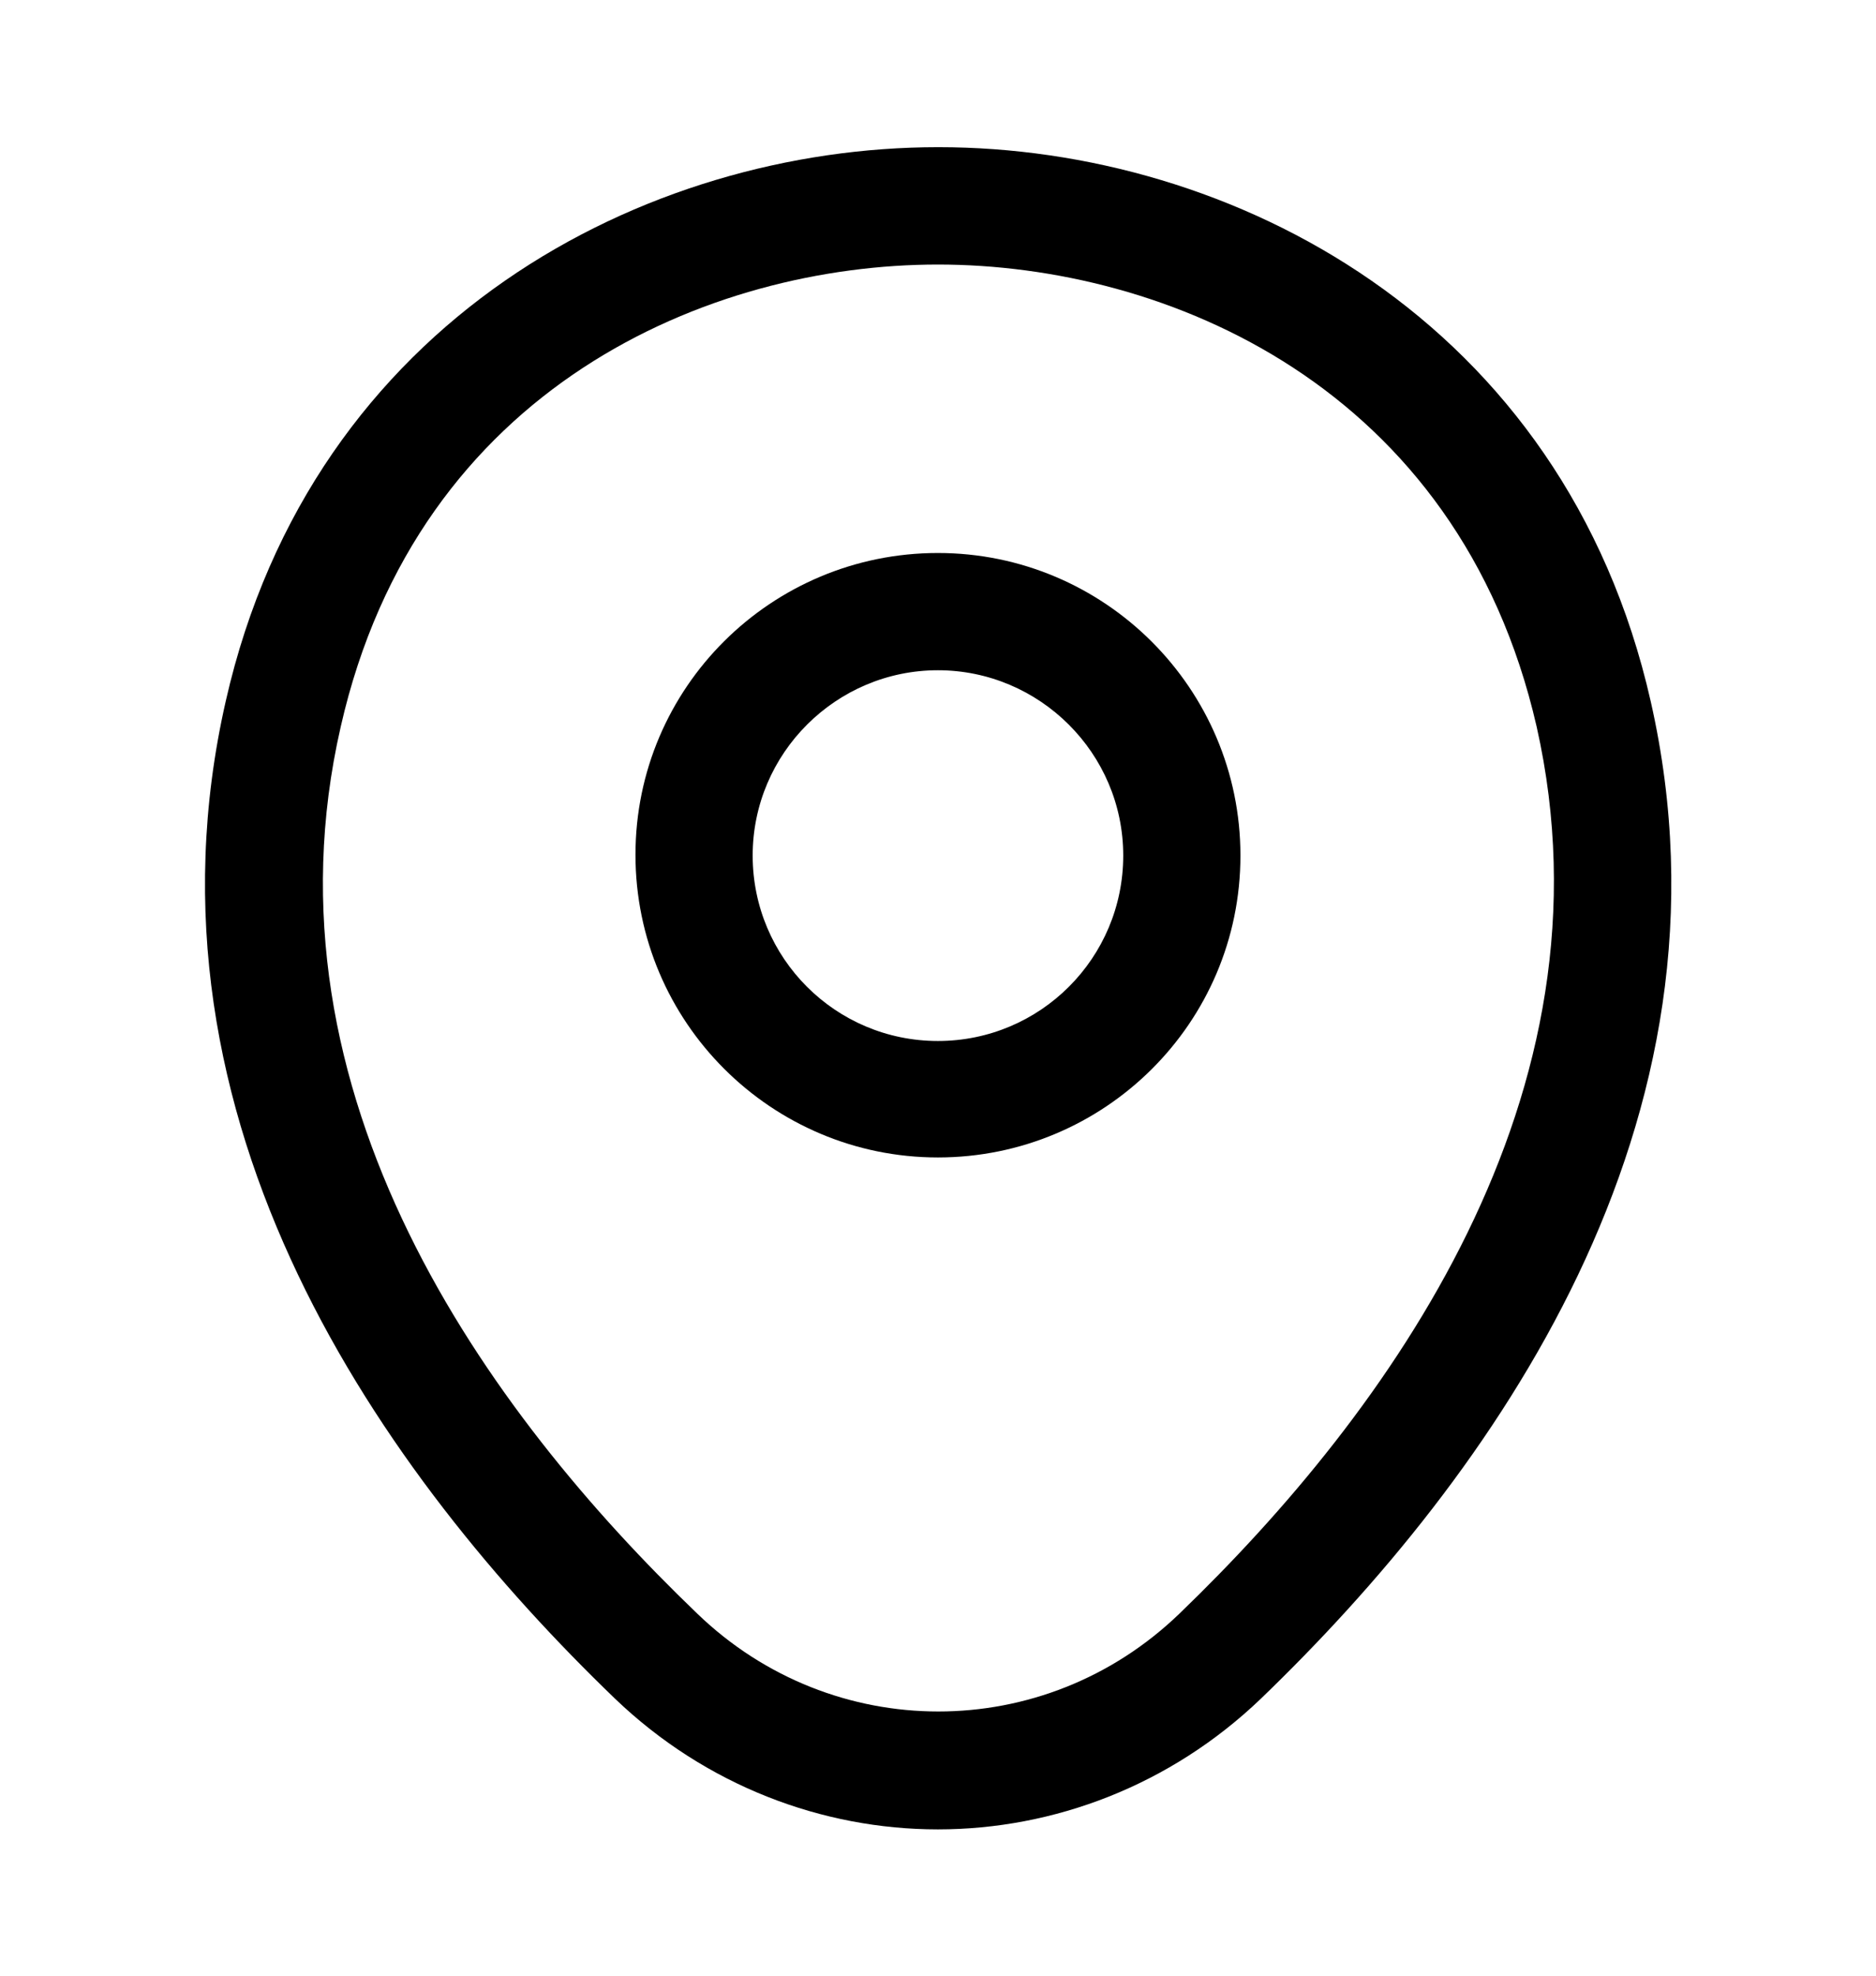 <svg width="19" height="20" viewBox="0 0 19 20" fill="none" xmlns="http://www.w3.org/2000/svg">
<path d="M9.499 11.717C7.813 11.717 6.436 10.348 6.436 8.653C6.436 6.959 7.813 5.598 9.499 5.598C11.185 5.598 12.563 6.967 12.563 8.661C12.563 10.356 11.185 11.717 9.499 11.717ZM9.499 6.785C8.47 6.785 7.623 7.624 7.623 8.661C7.623 9.698 8.462 10.538 9.499 10.538C10.536 10.538 11.376 9.698 11.376 8.661C11.376 7.624 10.528 6.785 9.499 6.785Z" fill="currentColor"/>
<path d="M9.499 18.519C8.328 18.519 7.148 18.076 6.23 17.197C3.894 14.949 1.314 11.362 2.287 7.095C3.166 3.224 6.546 1.49 9.499 1.49C9.499 1.49 9.499 1.49 9.507 1.49C12.46 1.49 15.841 3.224 16.719 7.103C17.685 11.37 15.104 14.949 12.769 17.197C11.851 18.076 10.671 18.519 9.499 18.519ZM9.499 2.678C7.196 2.678 4.235 3.905 3.451 7.356C2.596 11.085 4.939 14.299 7.061 16.334C8.431 17.656 10.576 17.656 11.946 16.334C14.059 14.299 16.403 11.085 15.563 7.356C14.772 3.905 11.803 2.678 9.499 2.678Z" fill="currentColor"/>
</svg>
